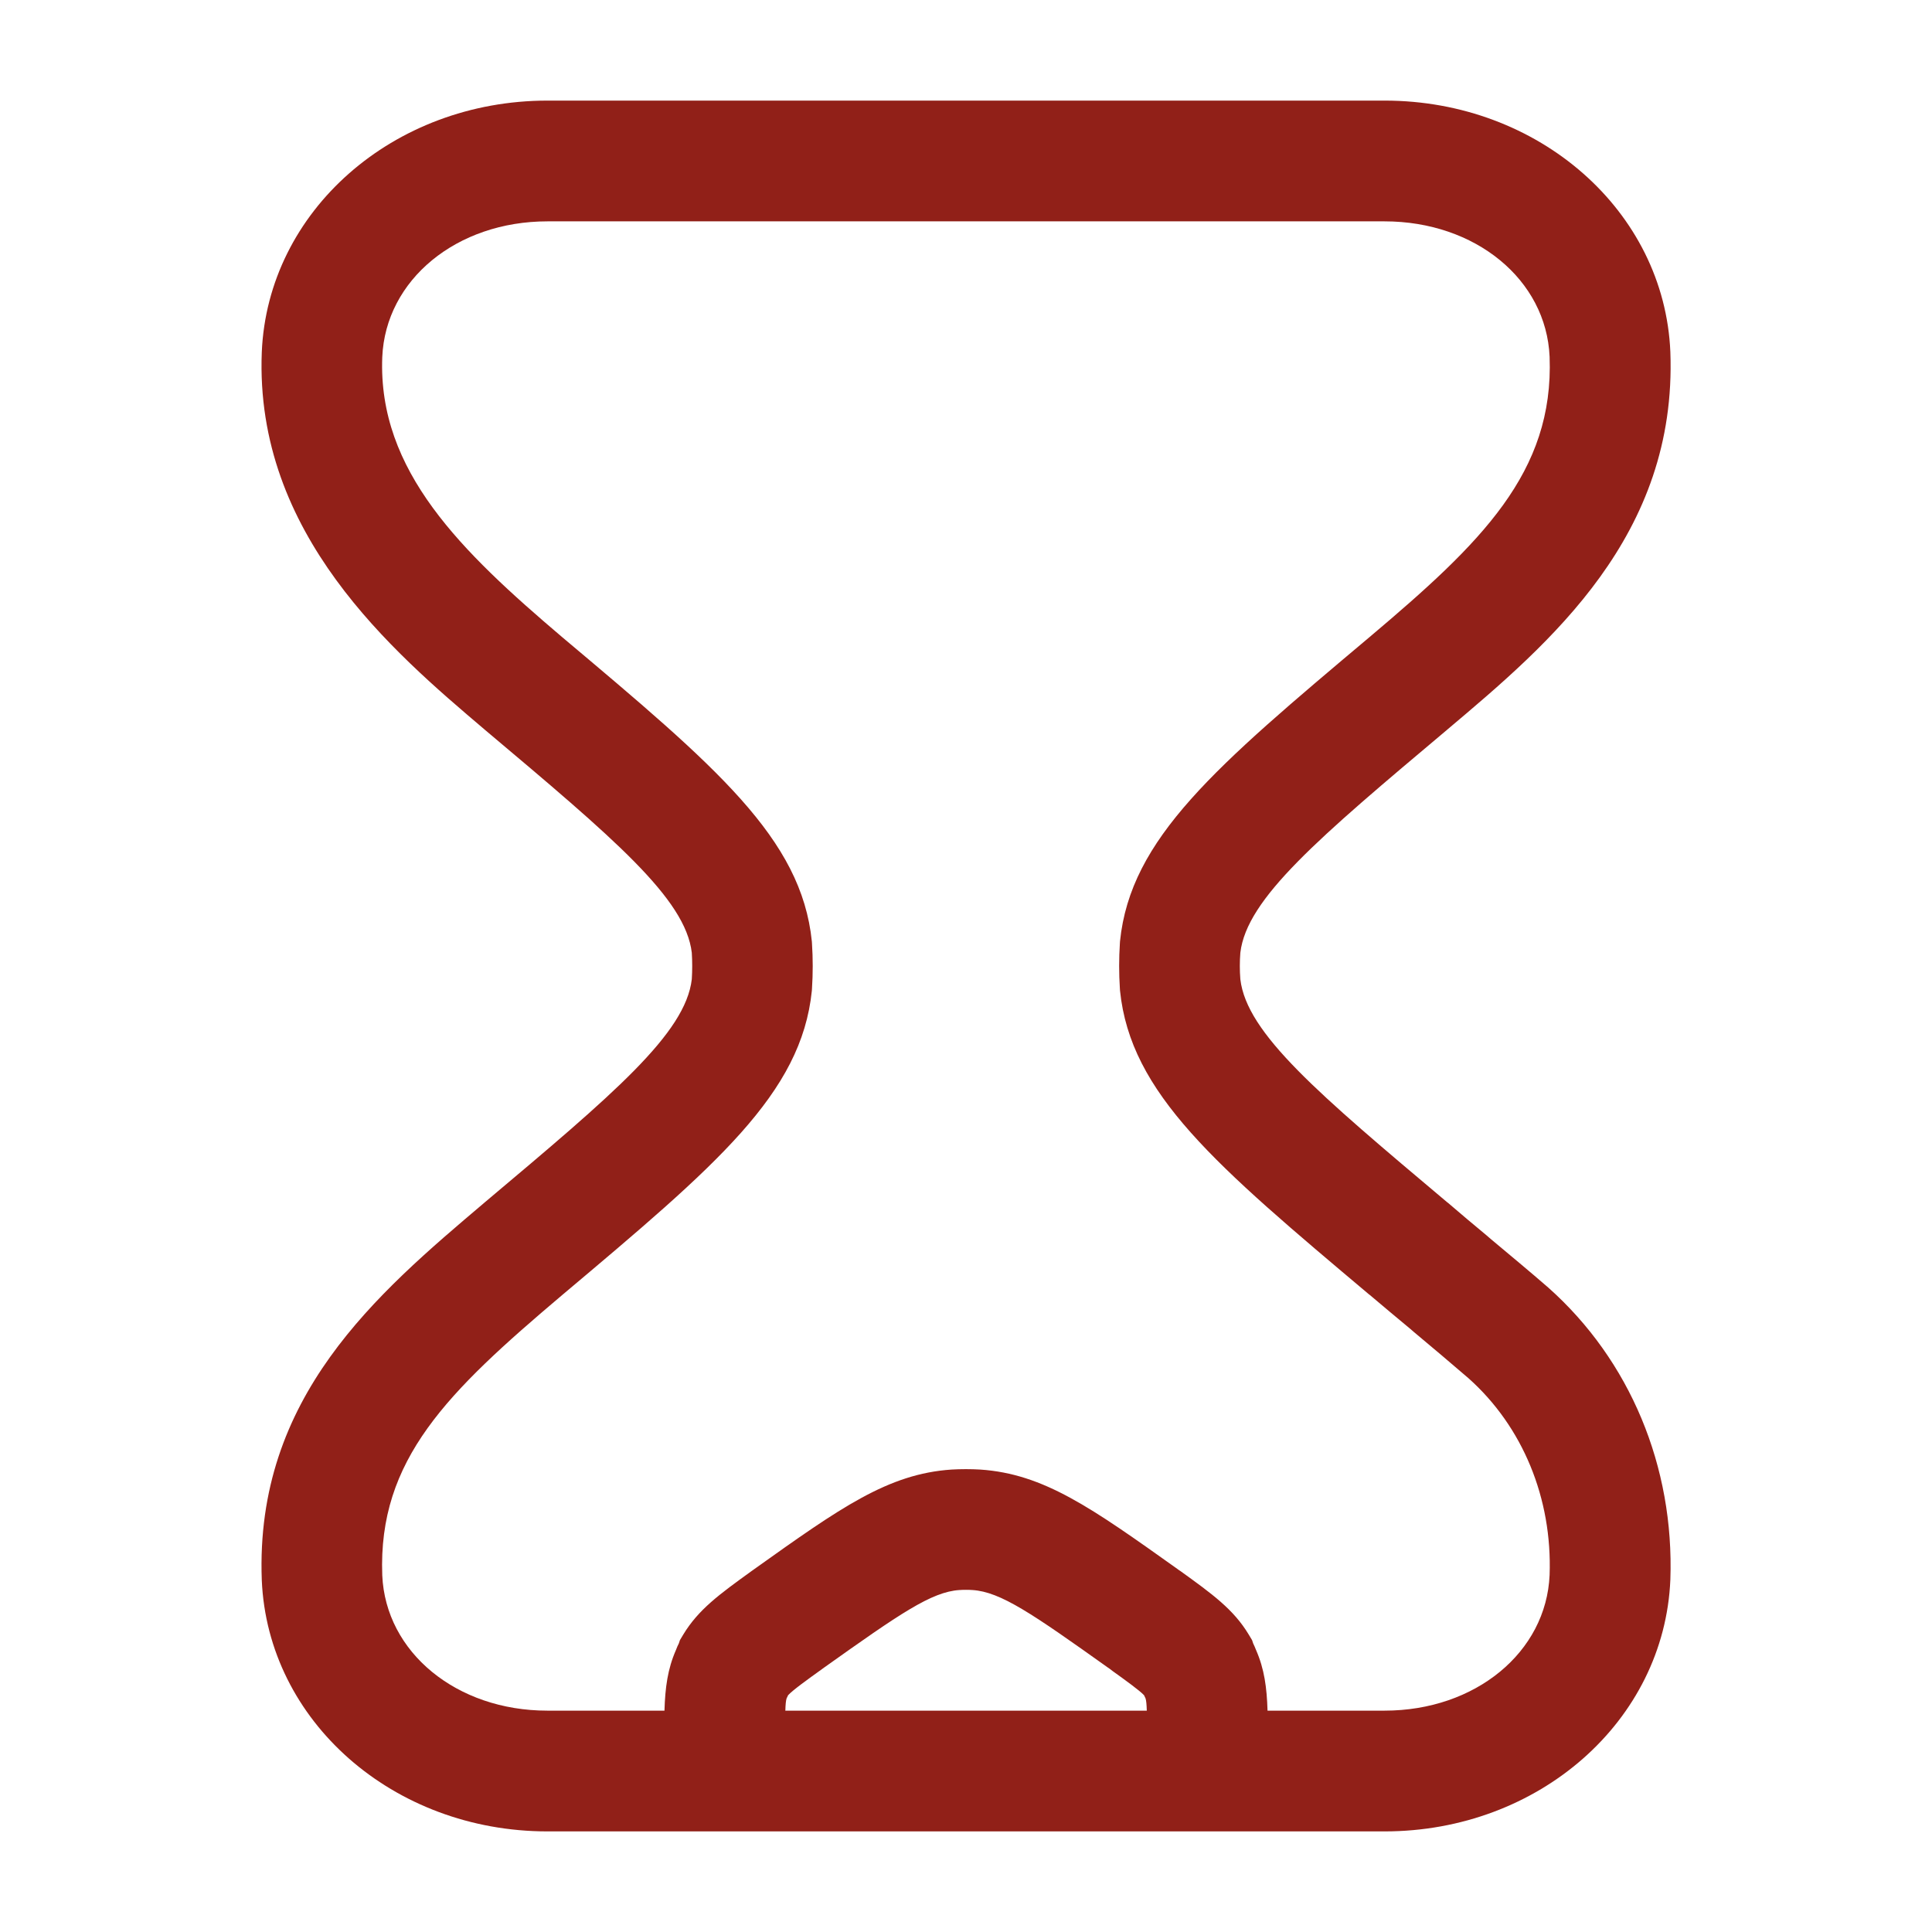 <svg width="14" height="14" viewBox="0 0 14 14" fill="none" xmlns="http://www.w3.org/2000/svg">
<path fill-rule="evenodd" clip-rule="evenodd" d="M9.188 13.271H10.033C11.151 13.271 12.061 12.471 12.104 11.447C12.133 10.628 11.812 9.857 11.219 9.33C11.082 9.211 10.942 9.095 10.807 8.982L10.771 8.951C10.677 8.873 10.584 8.795 10.49 8.714L10.488 8.713C9.552 7.925 9.034 7.489 8.988 7.096C8.983 7.032 8.983 6.968 8.988 6.904C9.034 6.511 9.552 6.074 10.49 5.285L10.491 5.284C11.232 4.659 12.154 3.881 12.104 2.55C12.061 1.529 11.151 0.729 10.034 0.729H3.967C2.849 0.729 1.94 1.53 1.897 2.552C1.845 3.87 2.846 4.722 3.511 5.286L3.512 5.287C4.448 6.075 4.967 6.511 5.013 6.904C5.017 6.968 5.017 7.032 5.013 7.096C4.967 7.489 4.448 7.926 3.51 8.715L3.509 8.716C2.73 9.376 1.847 10.123 1.897 11.45C1.94 12.471 2.849 13.271 3.967 13.271H9.188ZM9.185 12.396H10.033C10.691 12.396 11.205 11.973 11.229 11.413C11.249 10.858 11.034 10.337 10.641 9.987C10.512 9.876 10.376 9.761 10.243 9.65L10.22 9.63C10.121 9.548 10.022 9.465 9.924 9.382L9.922 9.381C8.808 8.443 8.192 7.925 8.116 7.178L8.115 7.162C8.108 7.054 8.108 6.945 8.115 6.837L8.116 6.821C8.192 6.074 8.808 5.556 9.926 4.615C10.733 3.934 11.261 3.424 11.229 2.585C11.205 2.026 10.691 1.604 10.033 1.604H3.966L3.967 1.604C3.309 1.604 2.794 2.027 2.77 2.588C2.738 3.413 3.342 3.995 4.075 4.618C5.191 5.557 5.807 6.075 5.883 6.822L5.884 6.838C5.891 6.946 5.891 7.055 5.884 7.163L5.883 7.179C5.807 7.926 5.191 8.444 4.073 9.385C3.242 10.088 2.739 10.576 2.77 11.415C2.794 11.973 3.308 12.396 3.966 12.396H4.815C4.82 12.229 4.838 12.094 4.898 11.957C4.905 11.937 4.913 11.921 4.919 11.909L4.927 11.885L4.951 11.845C5.061 11.663 5.213 11.553 5.444 11.386L5.465 11.371C6.091 10.925 6.435 10.68 6.895 10.649C6.961 10.645 7.038 10.645 7.103 10.649C7.564 10.68 7.908 10.925 8.533 11.37L8.534 11.371L8.548 11.381L8.549 11.381C8.785 11.551 8.939 11.662 9.049 11.845L9.073 11.885L9.081 11.909C9.087 11.922 9.095 11.938 9.102 11.957C9.162 12.094 9.18 12.229 9.185 12.396ZM8.31 12.396H5.69L5.691 12.395C5.692 12.353 5.695 12.321 5.7 12.307L5.711 12.284C5.745 12.247 5.852 12.17 5.958 12.094L5.959 12.093L5.973 12.083C6.52 11.694 6.75 11.535 6.952 11.522C6.98 11.52 7.021 11.52 7.047 11.522C7.251 11.535 7.481 11.694 8.027 12.083L8.043 12.094C8.049 12.099 8.055 12.103 8.061 12.108C8.16 12.179 8.258 12.25 8.29 12.284L8.301 12.307C8.306 12.321 8.309 12.353 8.31 12.396Z" fill="#912018"/>
</svg>
